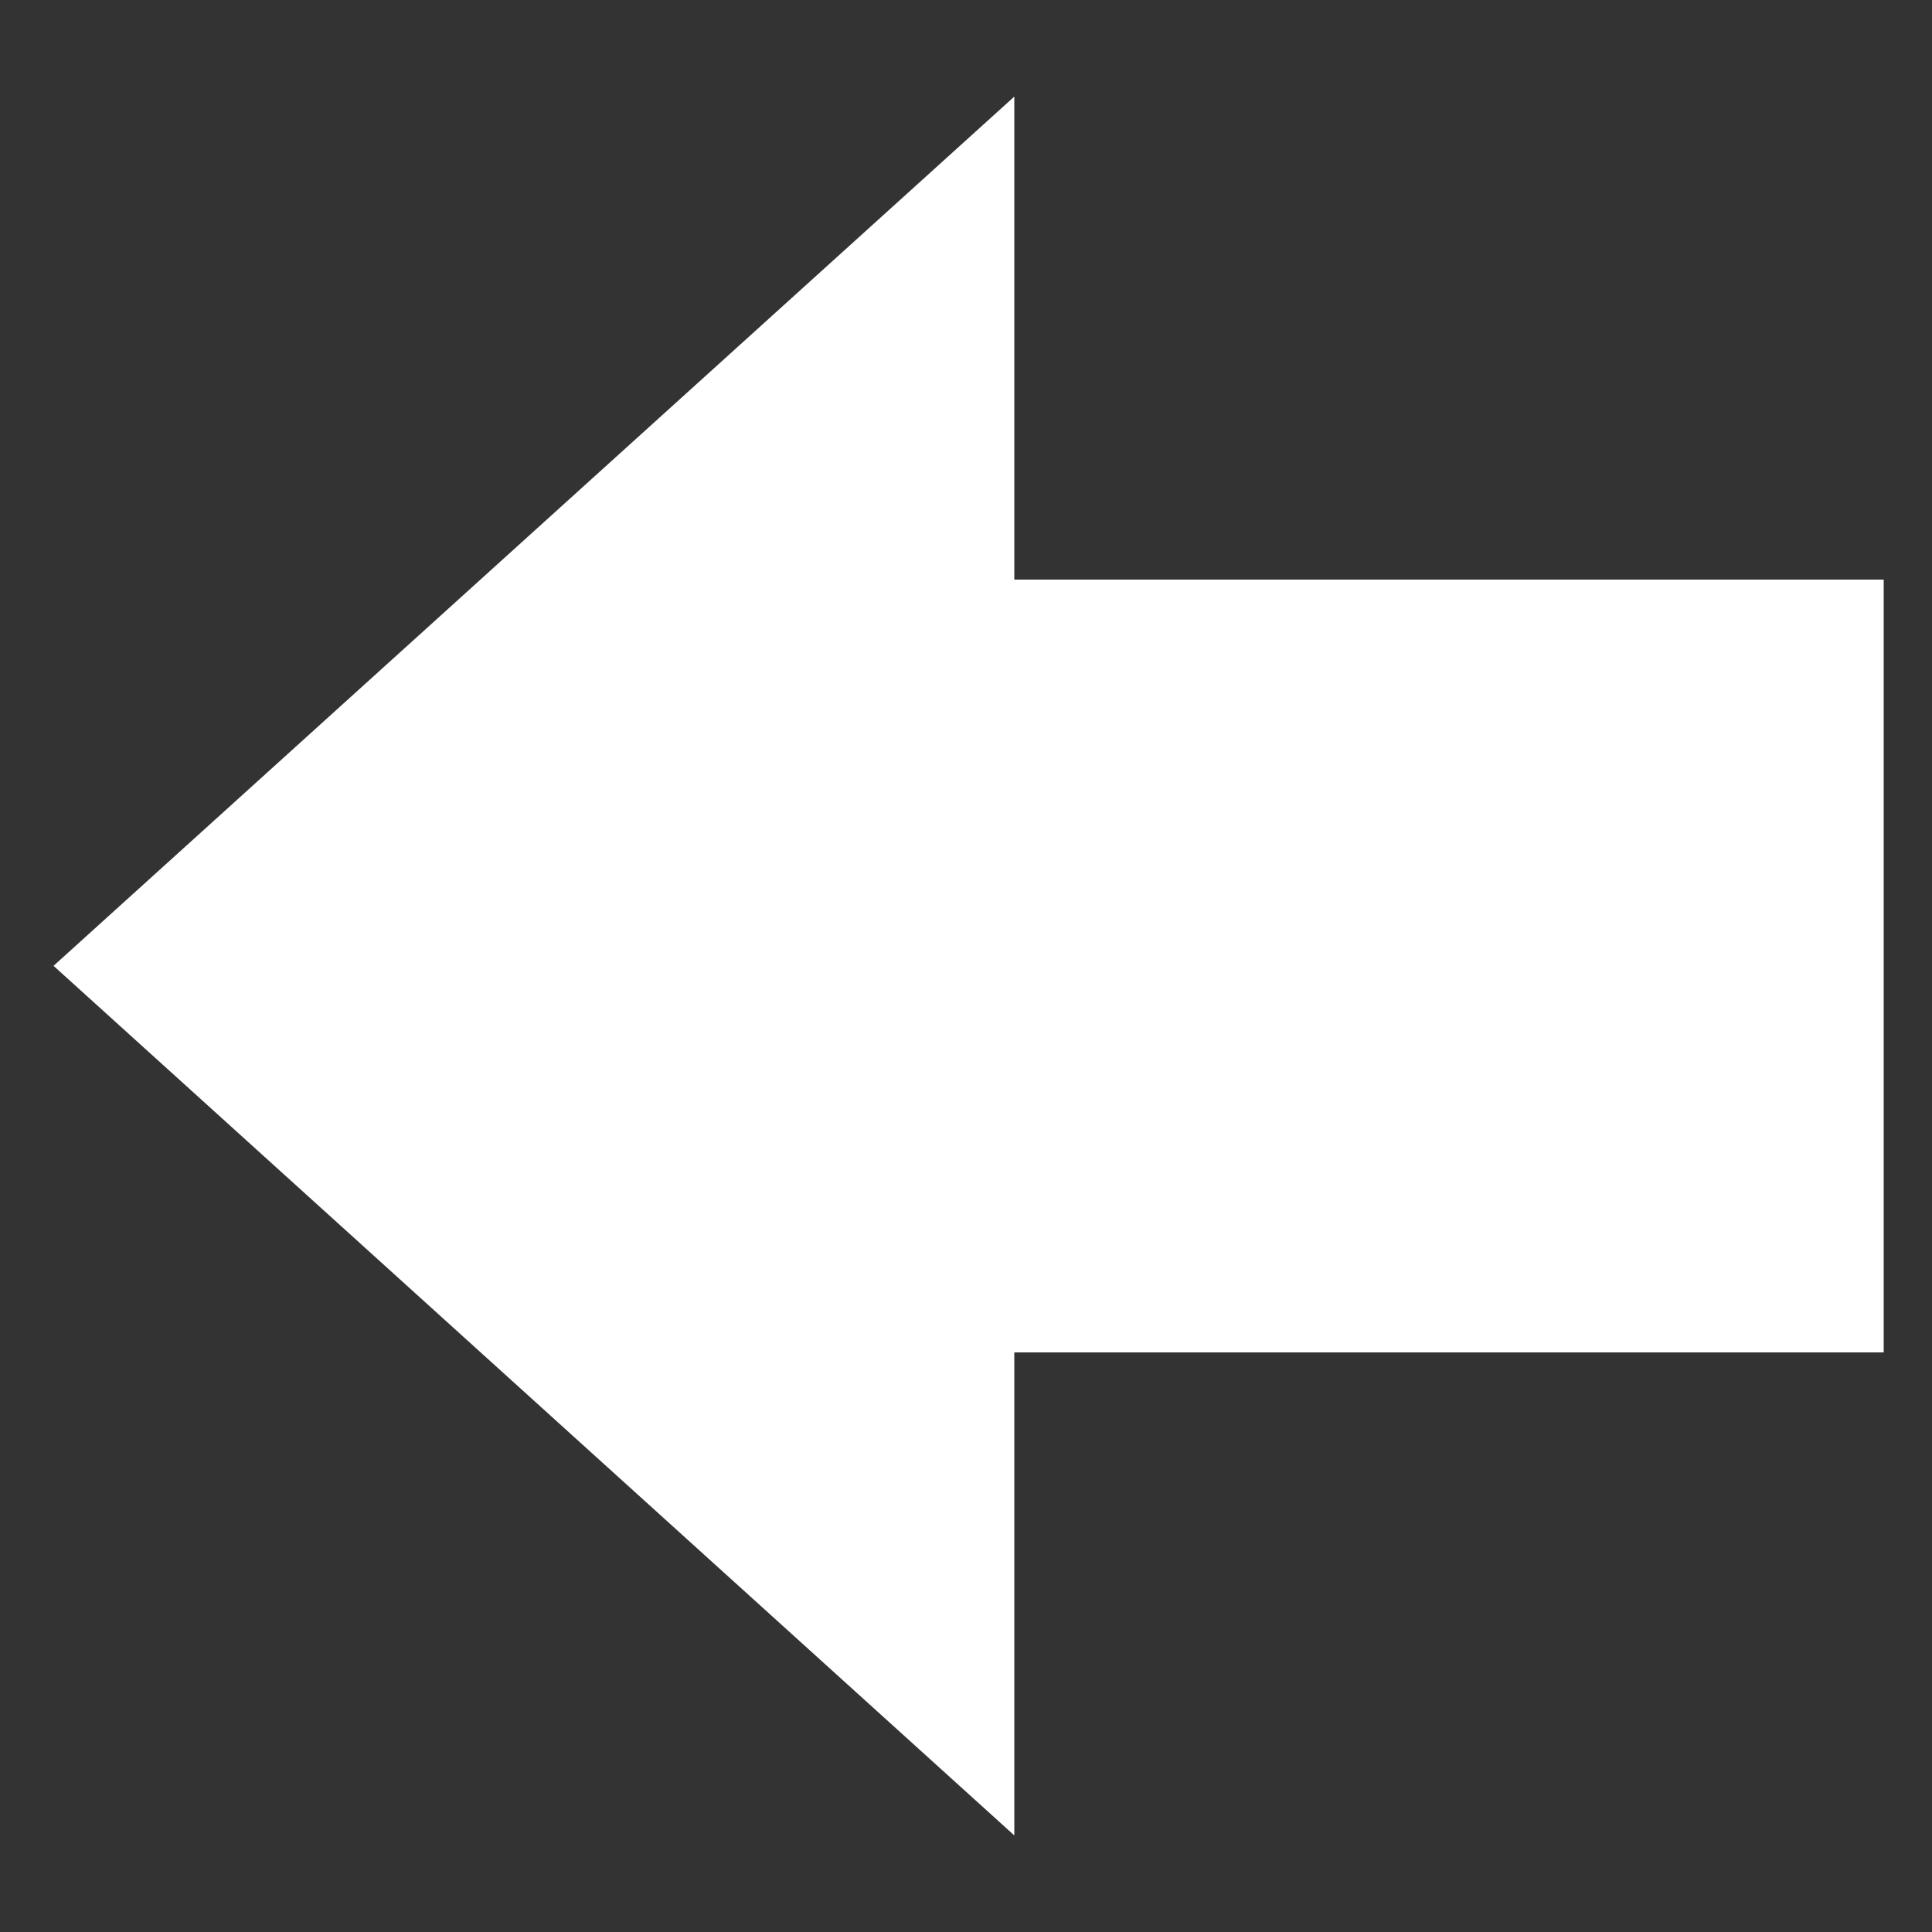 <svg xmlns="http://www.w3.org/2000/svg" viewBox="0 0 40 40"><rect x="0" y="0" width="40" height="40" fill="#333333" stroke="none"/><defs><style>.cls-1{fill:#fff;}</style></defs><g id="E335_Blinker_links"><polygon class="cls-1" points="39 28 21 28 21 38 1.109 19.997 1 20 1.109 19.996 21 2 21 12 39 12 39 28"/></g></svg>